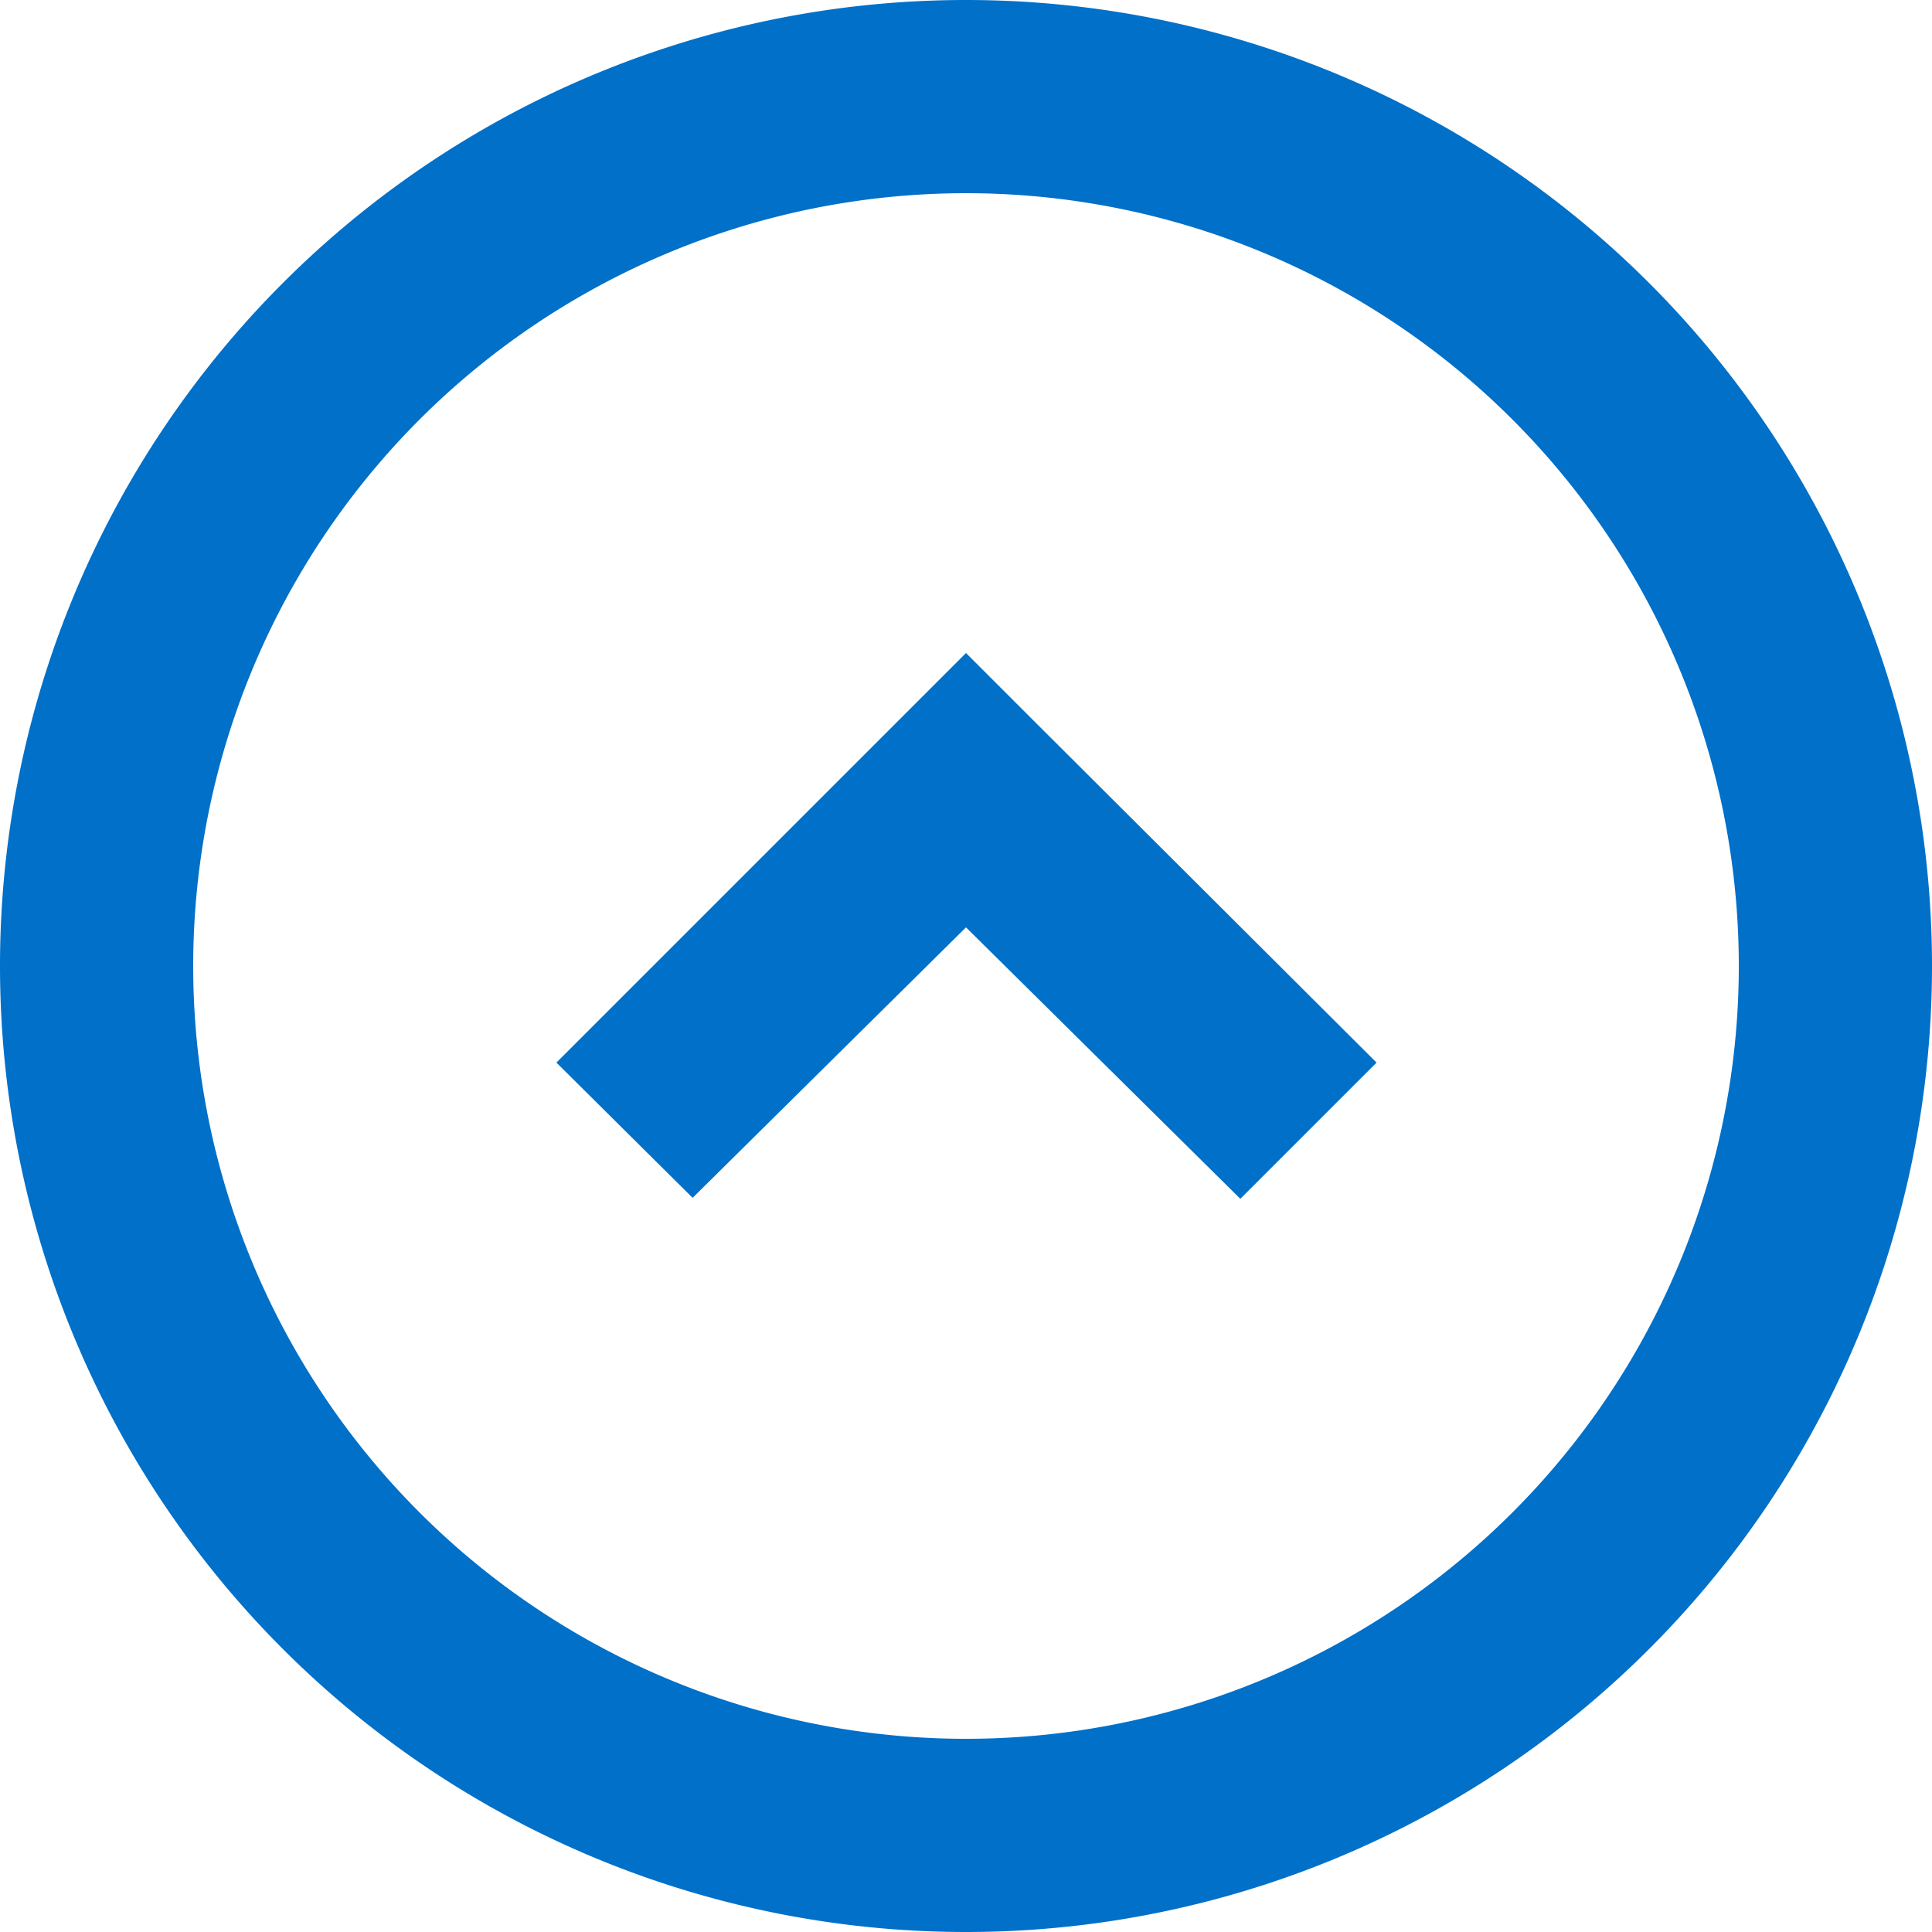 <svg xmlns="http://www.w3.org/2000/svg" viewBox="0 0 20 20" fill="#0070c9"><path d="M0 10a10 10 0 1 1 20 0 10 10 0 0 1-20 0zm10 8a8 8 0 1 0 0-16 8 8 0 0 0 0 16zm.7-10.54L14.25 11l-1.41 1.41L10 9.6l-2.83 2.8L5.76 11 10 6.76l.7.7z"/></svg>